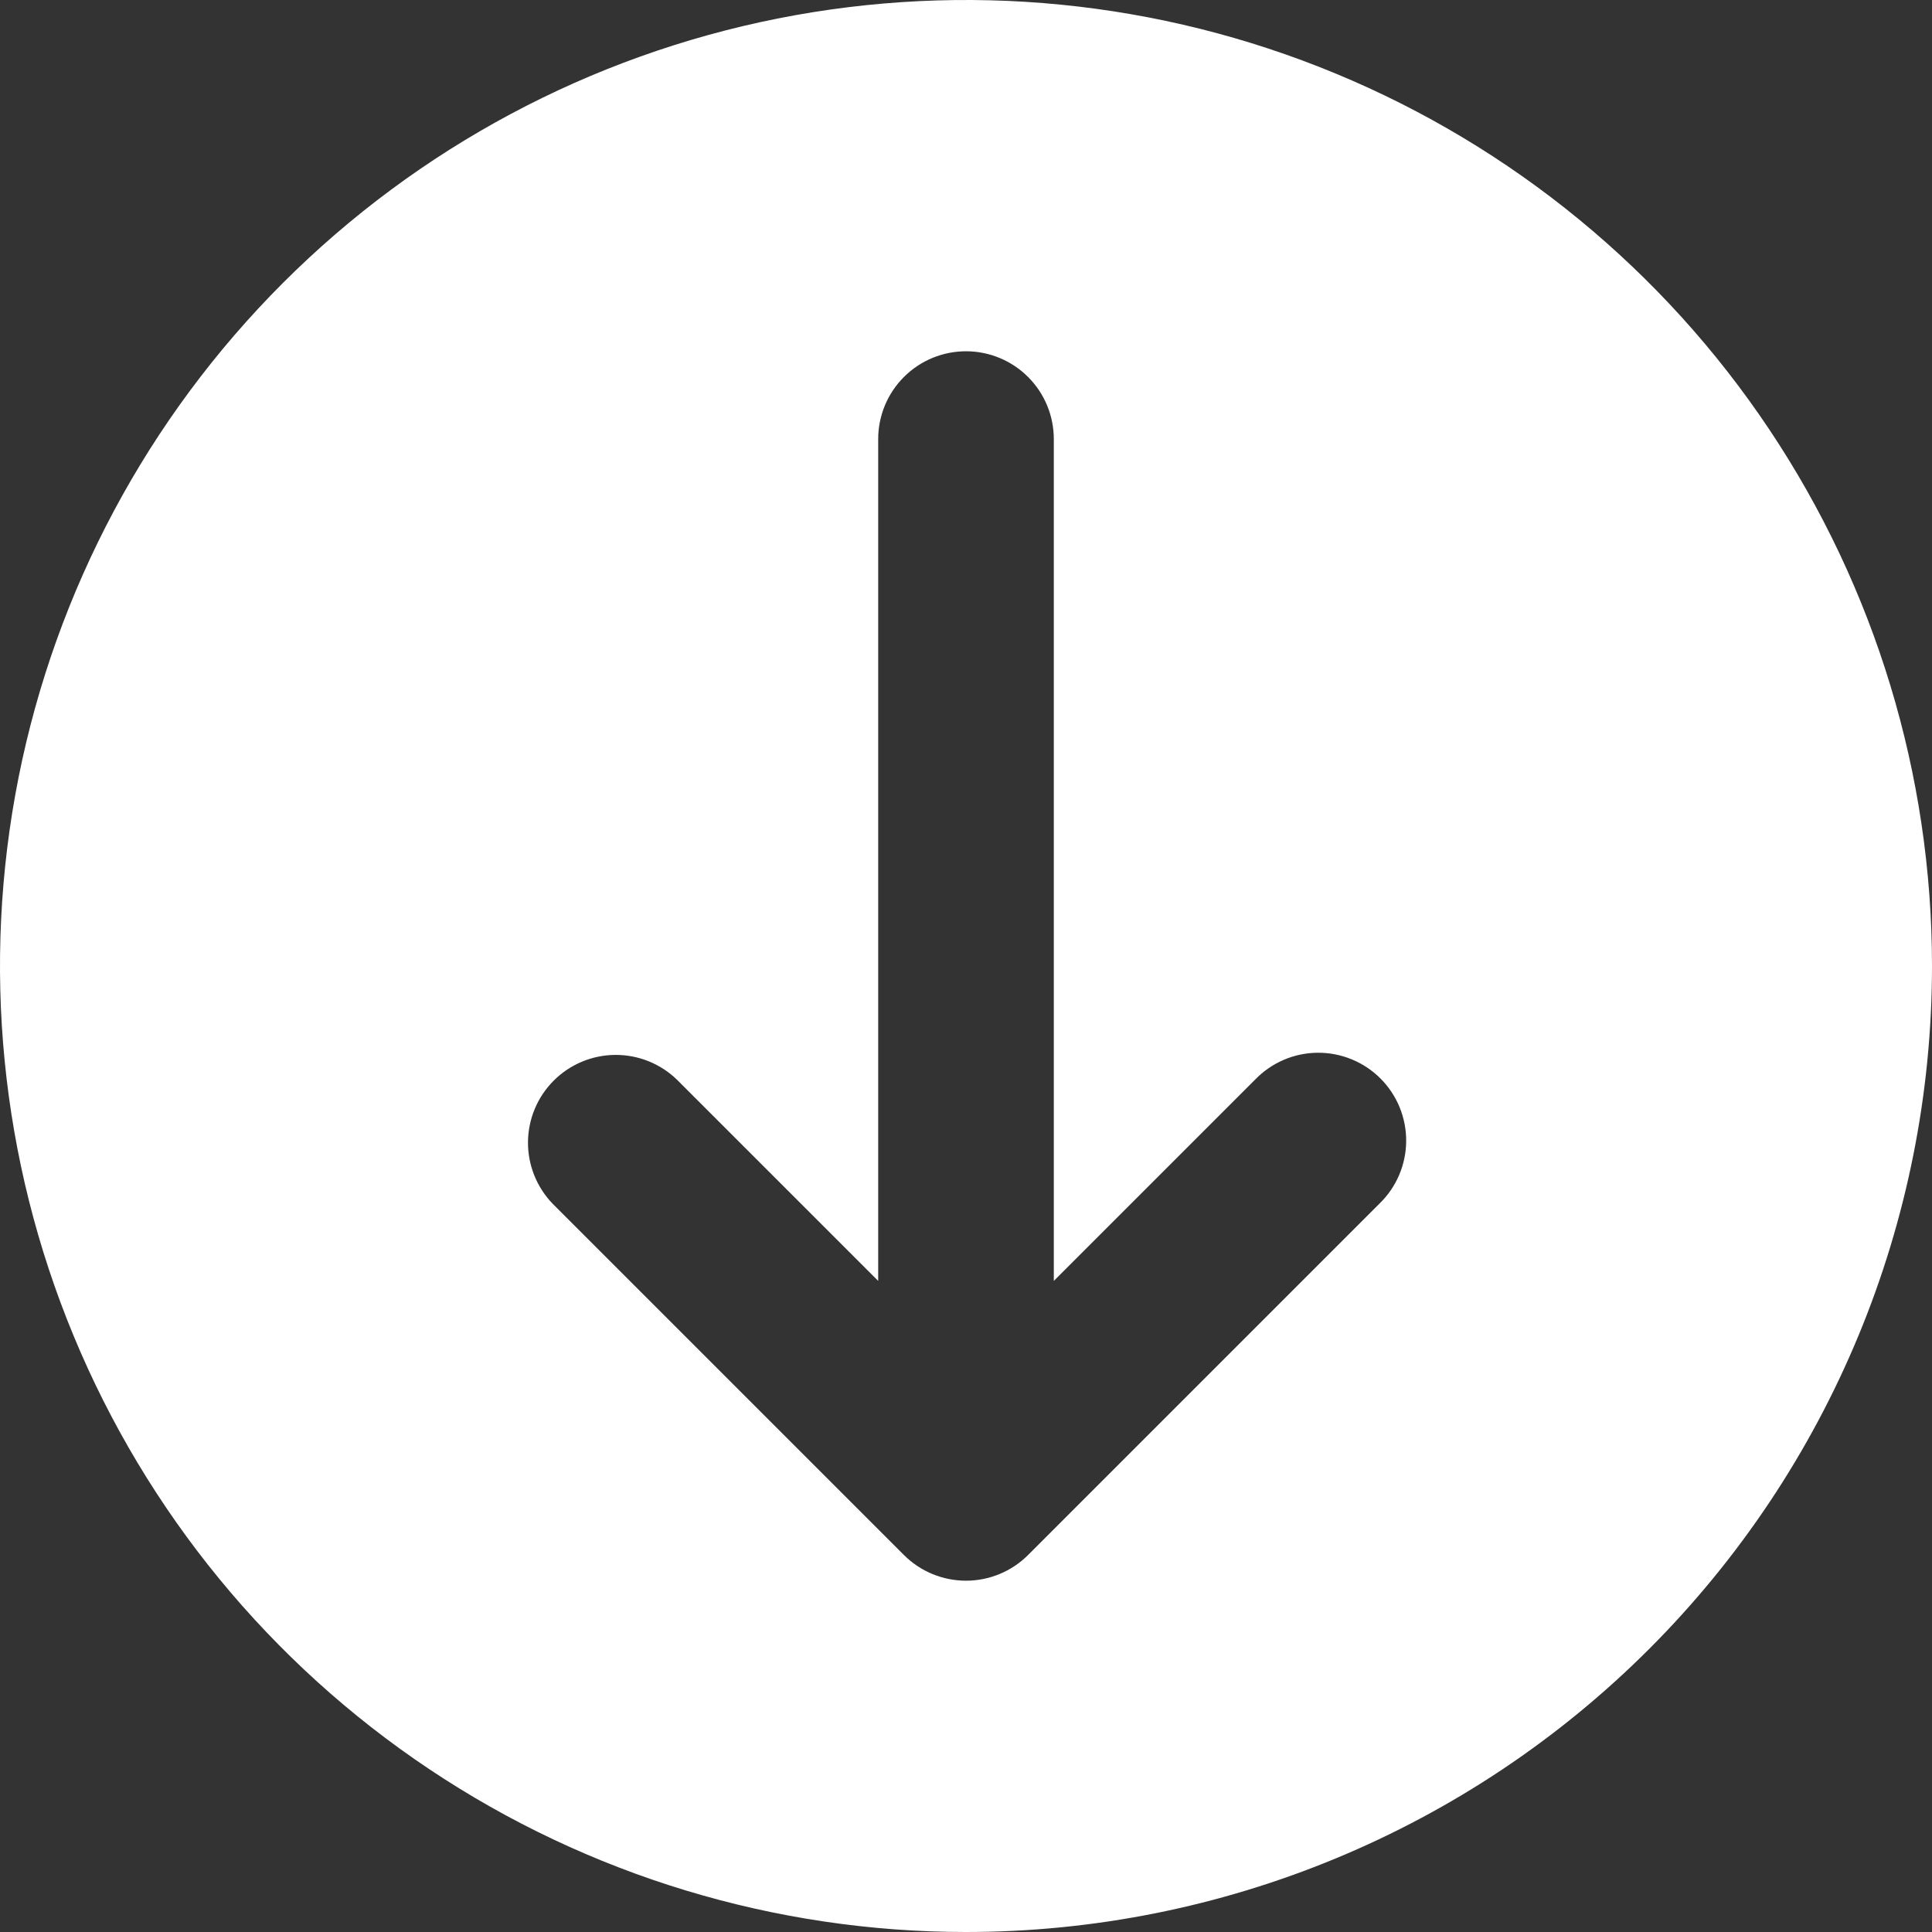 <svg width="60" height="60" viewBox="0 0 60 60" fill="none" xmlns="http://www.w3.org/2000/svg">
<rect x="0" y="0" width="60" height="60" fill="#333333" stroke="none"/>
<path d="M60 30C60 24.067 58.24 18.266 54.944 13.333C51.648 8.399 46.962 4.554 41.48 2.284C35.999 0.013 29.967 -0.581 24.147 0.576C18.328 1.734 12.982 4.591 8.787 8.787C4.591 12.982 1.734 18.328 0.576 24.147C-0.581 29.967 0.013 35.999 2.284 41.48C4.554 46.962 8.399 51.648 13.333 54.944C18.266 58.24 24.067 60 30 60C37.956 60 45.587 56.839 51.213 51.213C56.839 45.587 60 37.956 60 30ZM28.072 48.292L17.163 37.383C16.666 36.868 16.391 36.179 16.397 35.464C16.404 34.749 16.69 34.065 17.196 33.56C17.702 33.054 18.386 32.767 19.101 32.761C19.816 32.755 20.505 33.03 21.019 33.526L27.273 39.78L27.273 13.636C27.273 12.913 27.56 12.219 28.072 11.708C28.583 11.196 29.277 10.909 30 10.909C30.723 10.909 31.417 11.196 31.928 11.708C32.44 12.219 32.727 12.913 32.727 13.636L32.727 39.78L38.981 33.526C39.233 33.266 39.533 33.058 39.866 32.915C40.199 32.772 40.557 32.697 40.919 32.694C41.281 32.691 41.64 32.76 41.975 32.897C42.31 33.034 42.615 33.236 42.871 33.493C43.127 33.749 43.33 34.053 43.467 34.388C43.604 34.724 43.673 35.083 43.67 35.445C43.667 35.807 43.591 36.165 43.449 36.498C43.306 36.83 43.098 37.131 42.837 37.383L31.928 48.292C31.417 48.803 30.723 49.09 30 49.09C29.277 49.09 28.583 48.803 28.072 48.292Z" fill="white"/>
</svg>

